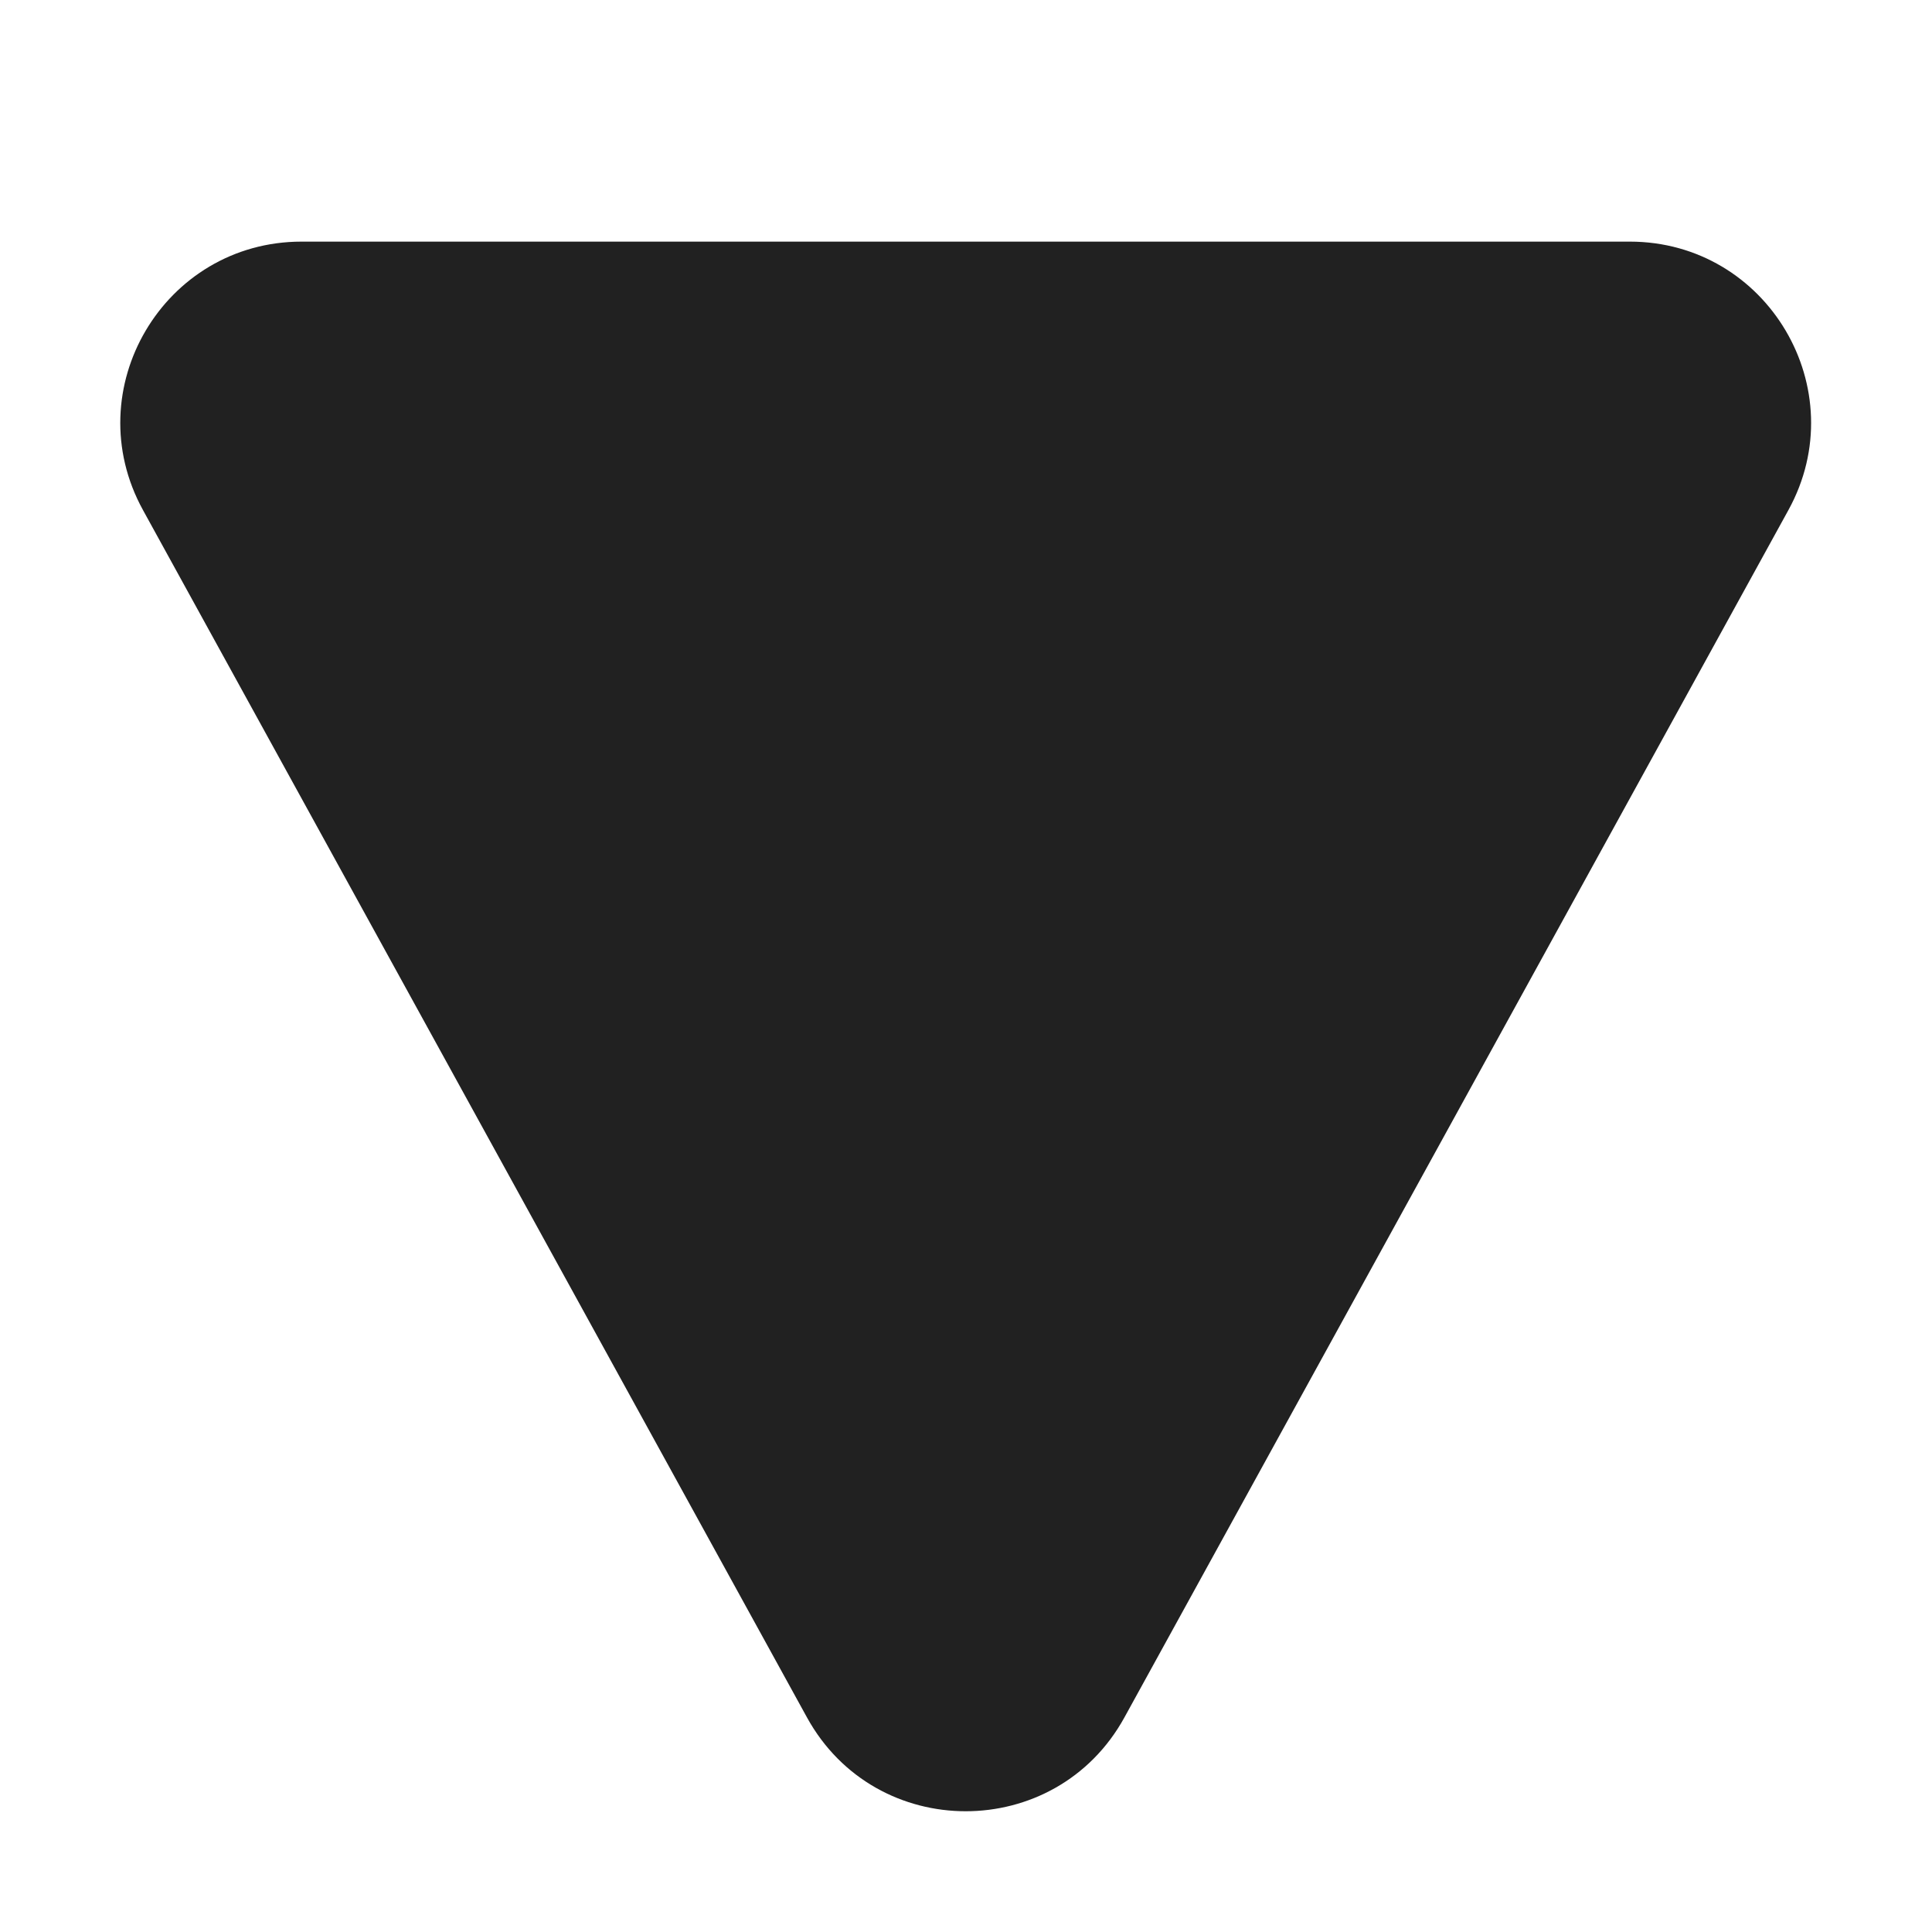 <svg width="16" height="16" viewBox="0 0 16 16" fill="none" xmlns="http://www.w3.org/2000/svg">
<path d="M9.312 14.223C8.742 15.259 7.253 15.259 6.683 14.223L1.184 4.224C0.634 3.224 1.357 2.001 2.498 2.001L13.497 2.001C14.637 2.001 15.361 3.224 14.811 4.224L9.312 14.223Z" fill="#212121"/>
</svg>
